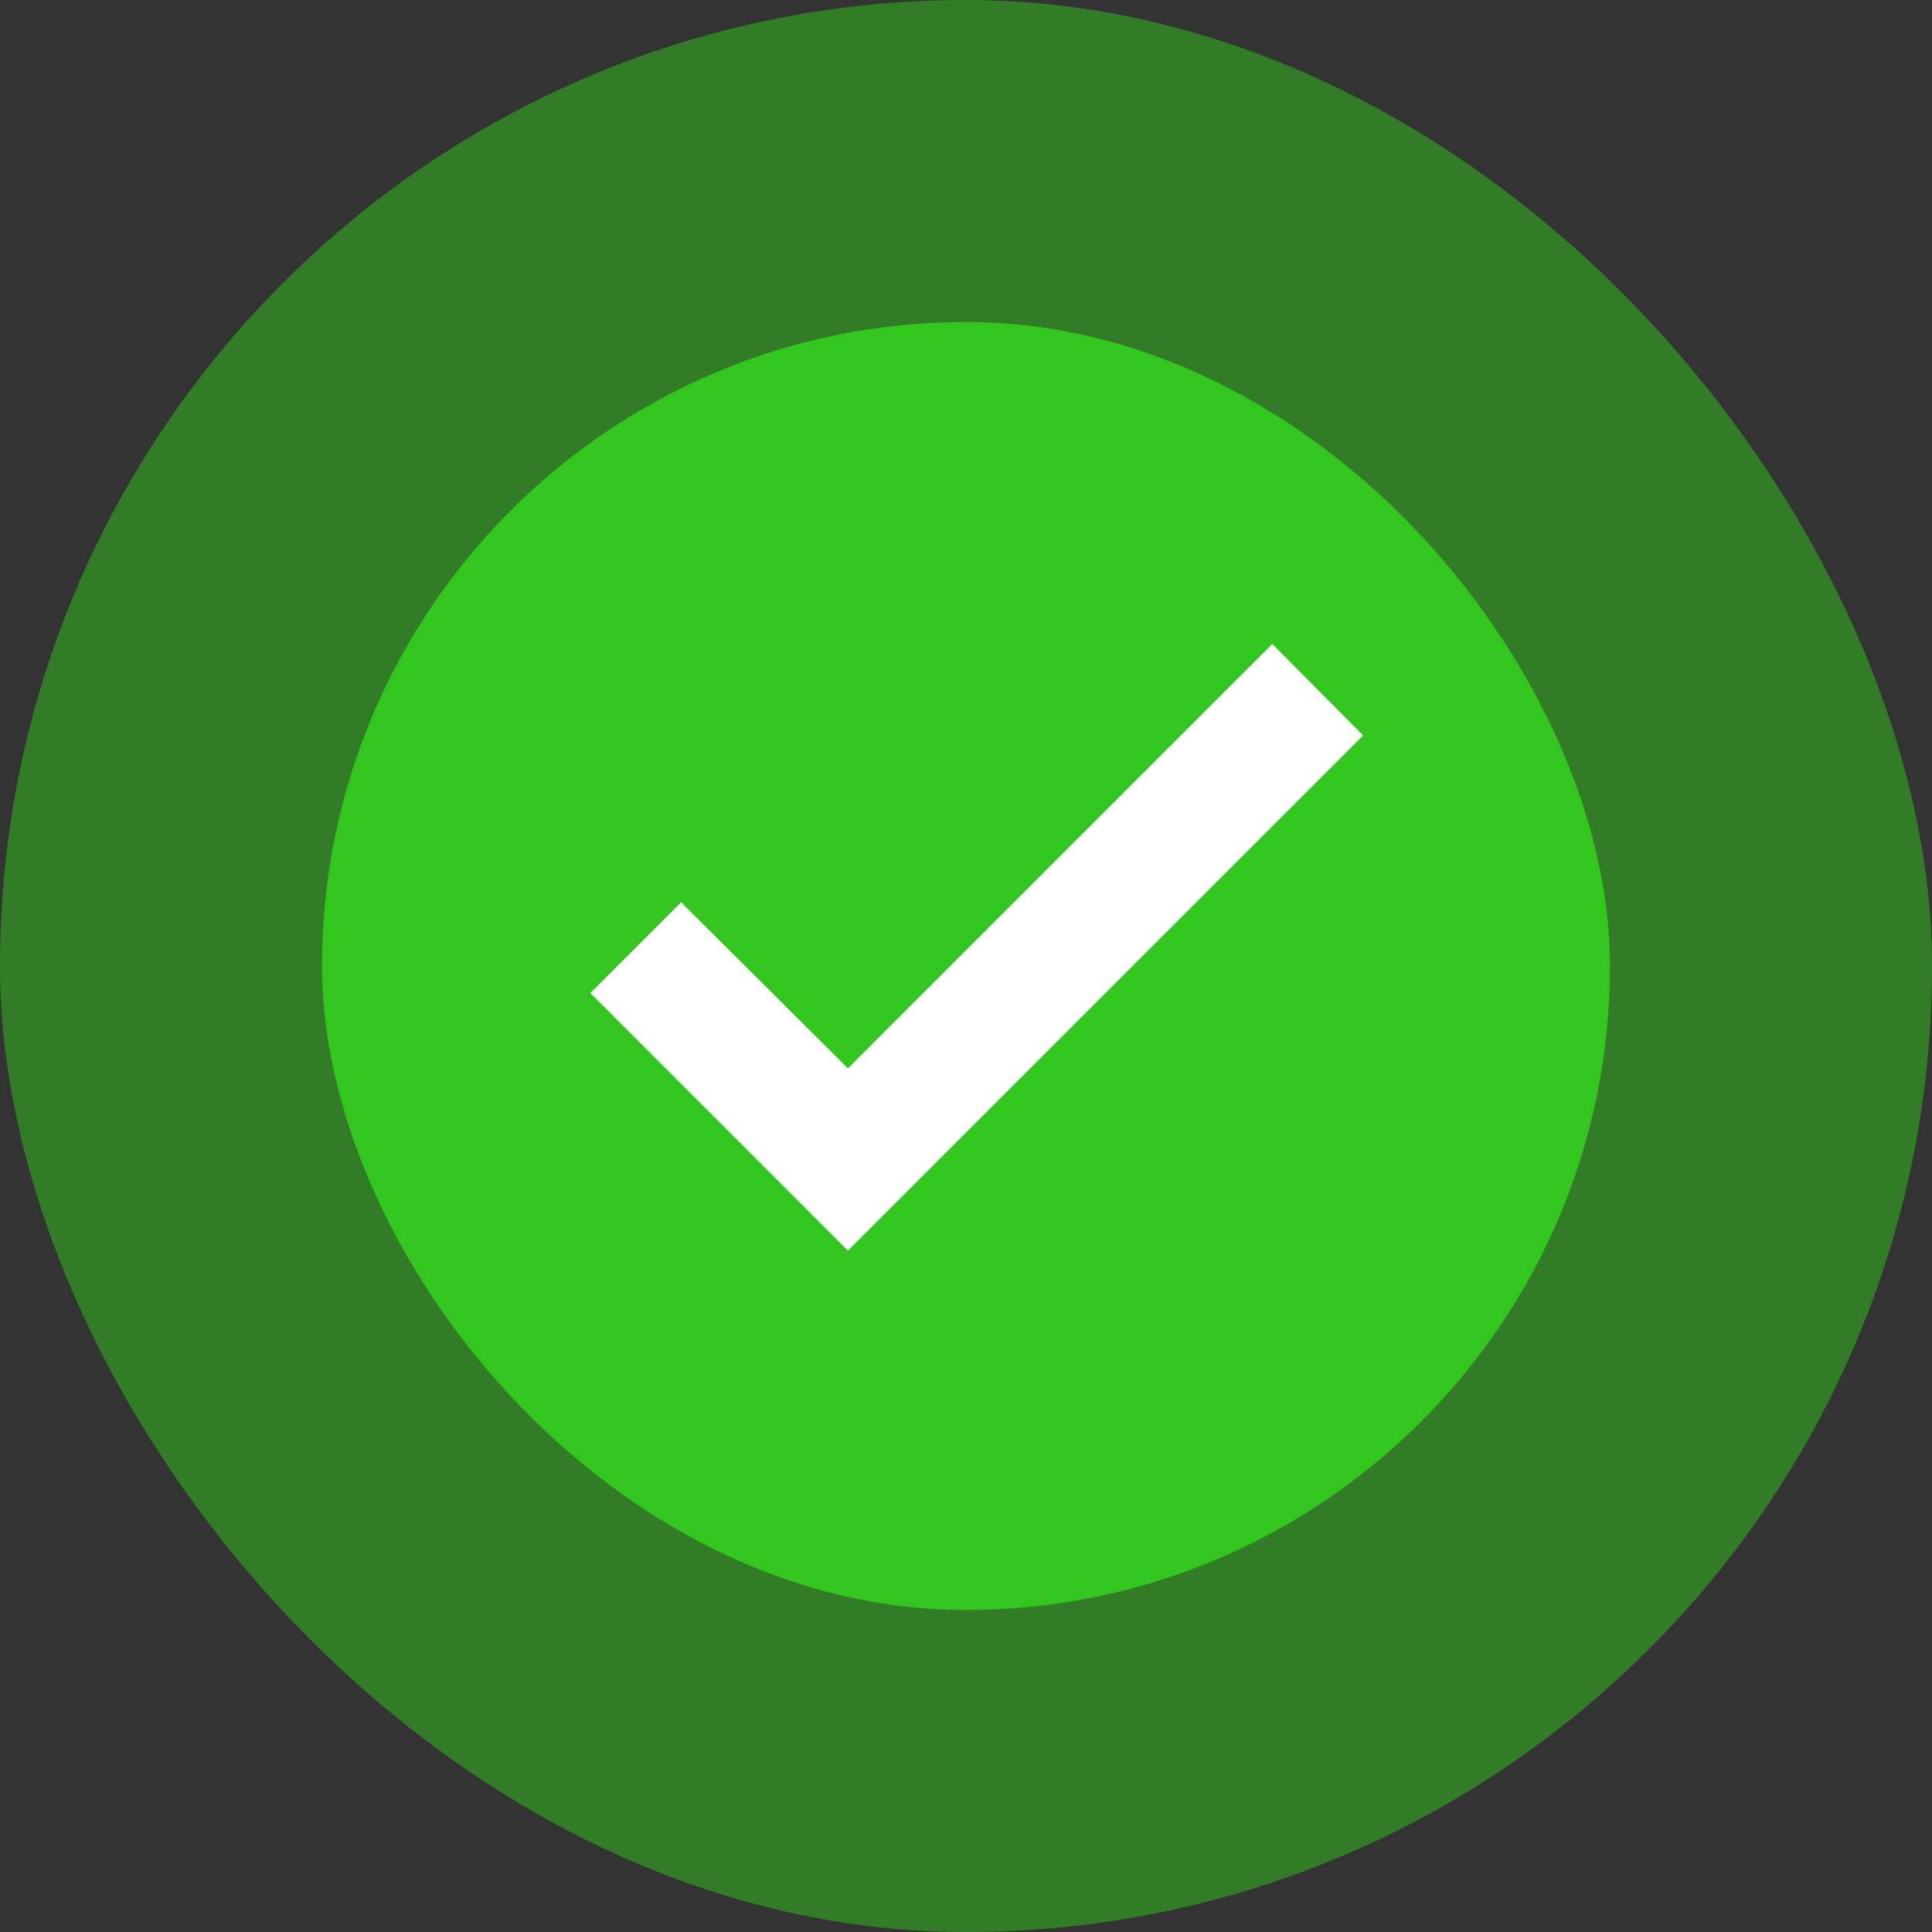 <svg width="48" height="48" viewBox="0 0 48 48" fill="none" xmlns="http://www.w3.org/2000/svg">
<rect x="0" y="0" width="48" height="48" fill="#333333" stroke="none"/>
<rect width="48" height="48" rx="24" fill="#32C61E" fill-opacity="0.5"/>
<rect x="8" y="8" width="32" height="32" rx="16" fill="#32C61E"/>
<path d="M21.067 26.544L31.61 16L33.867 18.272L21.067 31.072L14.666 24.672L16.922 22.416L21.067 26.544Z" fill="white"/>
</svg>
